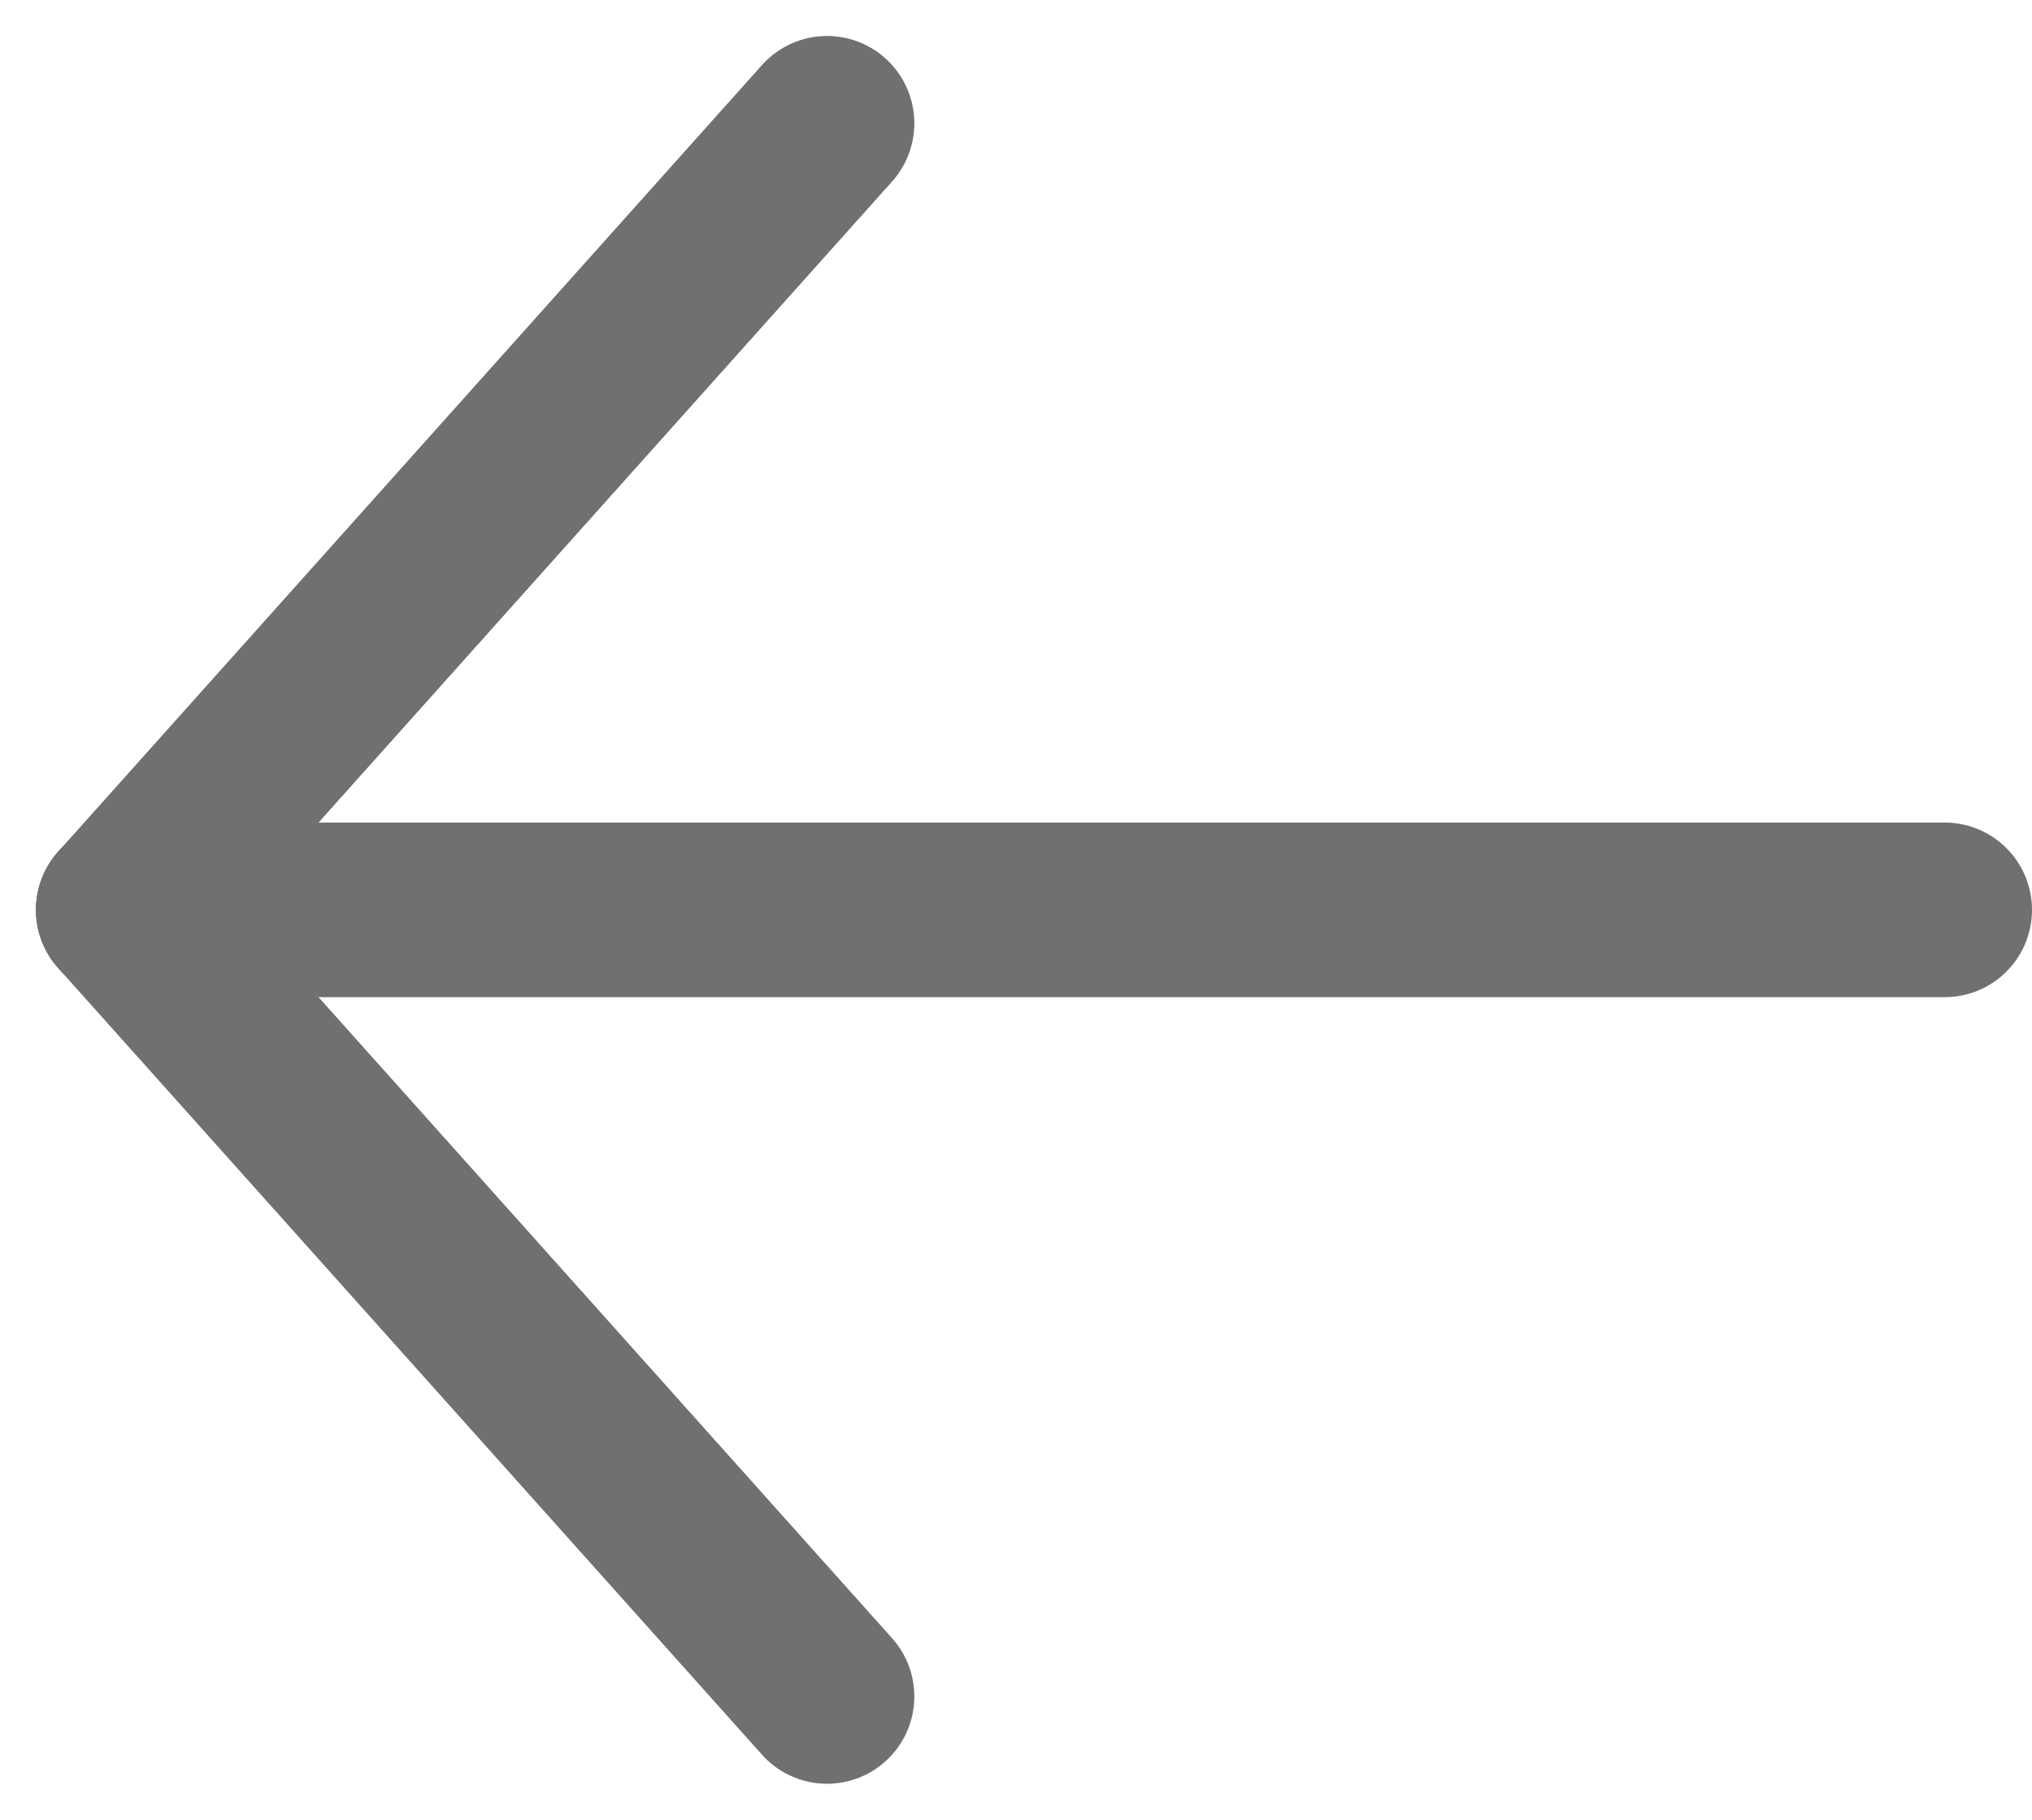 <svg xmlns="http://www.w3.org/2000/svg" width="46.548" height="41.682" viewBox="0 0 46.548 41.682">
  <g id="그룹_720" data-name="그룹 720" transform="translate(2.824 2.824)">
    <line id="선_205" data-name="선 205" x2="41.724" transform="translate(0 18.017)" fill="none" stroke="#707070" stroke-linecap="round" stroke-width="4"/>
    <line id="선_206" data-name="선 206" x1="16.121" y2="18.017" fill="none" stroke="#707070" stroke-linecap="round" stroke-width="4"/>
    <line id="선_207" data-name="선 207" x1="16.121" y1="18.017" transform="translate(0 18.017)" fill="none" stroke="#707070" stroke-linecap="round" stroke-width="4"/>
  </g>
</svg>

